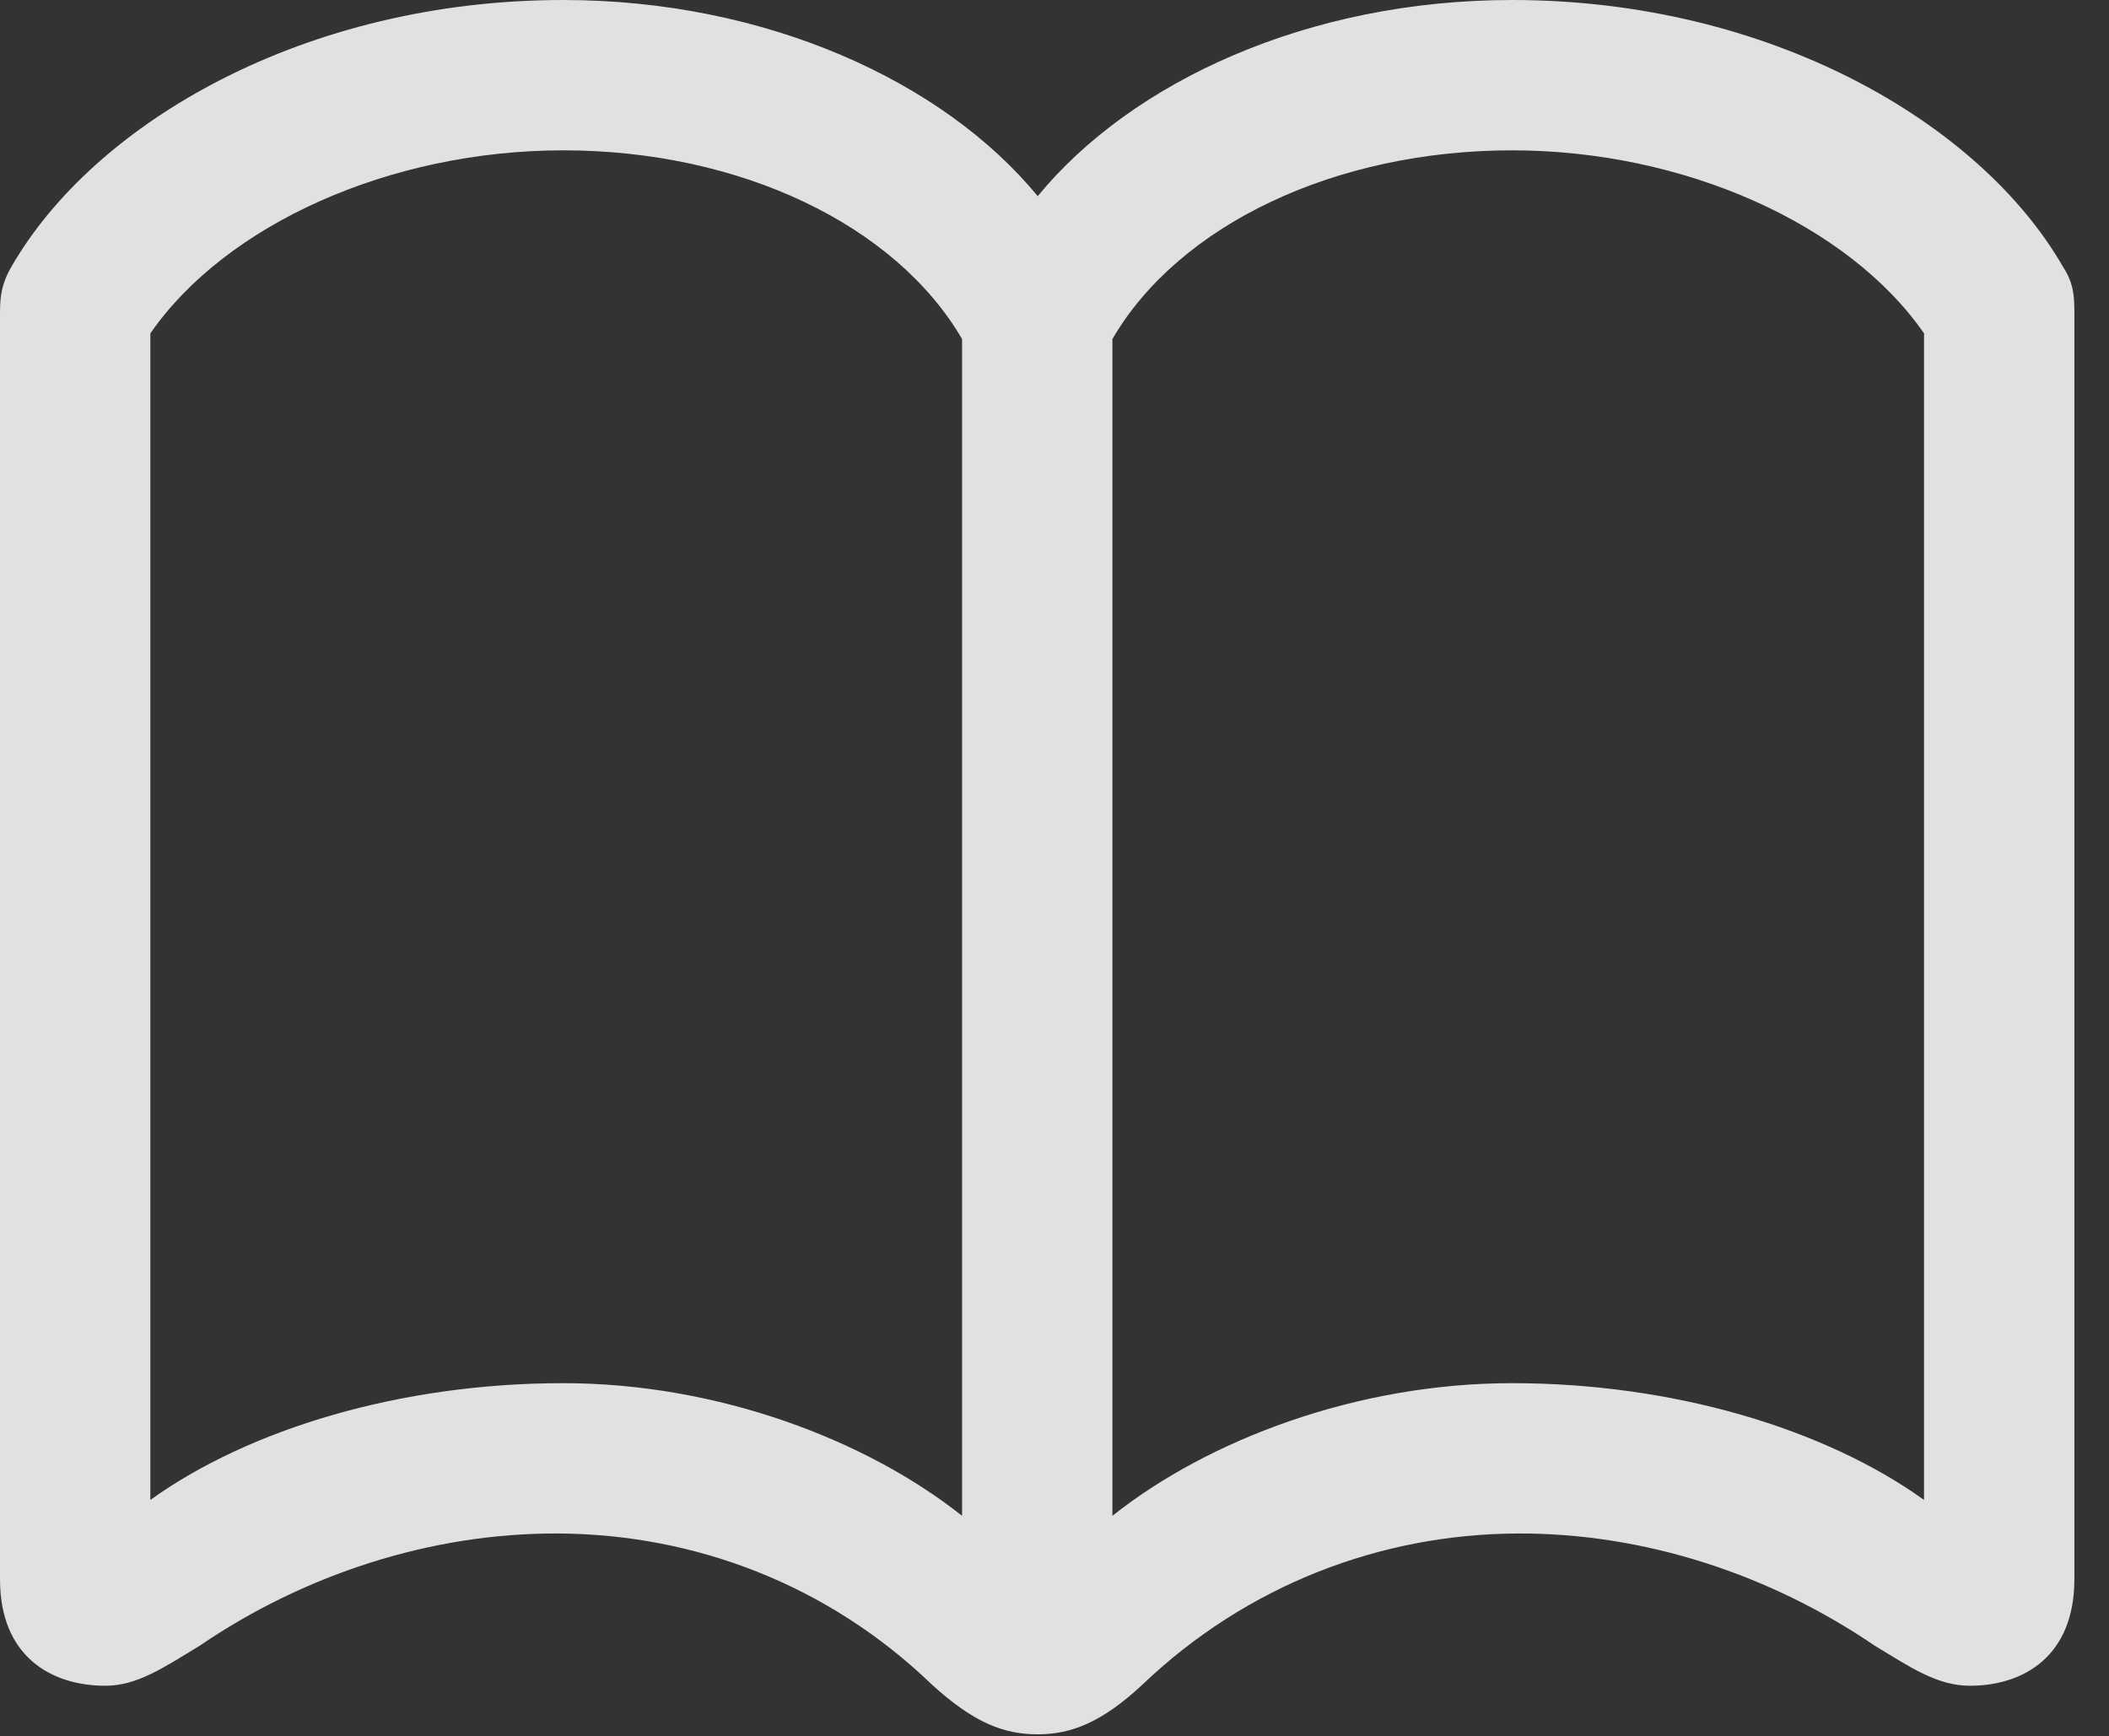 <?xml version="1.0" encoding="UTF-8"?>
<!--Generator: Apple Native CoreSVG 326-->
<!DOCTYPE svg
PUBLIC "-//W3C//DTD SVG 1.1//EN"
       "http://www.w3.org/Graphics/SVG/1.1/DTD/svg11.dtd">
<svg version="1.1" xmlns="http://www.w3.org/2000/svg" xmlns:xlink="http://www.w3.org/1999/xlink" viewBox="0 0 22.051 18.154">
 <rect x="0" y="0" width="22.051" height="18.154" fill="#333333" stroke="none"/>
 <g>
  <rect height="18.154" opacity="0" width="22.051" x="0" y="0"/>
  <path d="M0 16.514C0 17.314 0.527 17.627 1.104 17.627C1.436 17.627 1.719 17.432 2.09 17.207C3.164 16.475 4.492 16.025 5.85 16.035C7.256 16.045 8.652 16.562 9.746 17.617C10.176 18.008 10.488 18.135 10.85 18.135C11.201 18.135 11.523 18.008 11.943 17.617C13.037 16.572 14.434 16.045 15.85 16.035C17.207 16.025 18.525 16.475 19.6 17.207C19.971 17.432 20.254 17.627 20.596 17.627C21.162 17.627 21.689 17.314 21.689 16.514L21.689 3.262C21.689 3.096 21.68 2.959 21.572 2.793C20.703 1.279 18.496 0 15.81 0C13.682 0 11.836 0.85 10.85 2.051C9.863 0.85 8.008 0 5.889 0C3.193 0 0.986 1.279 0.117 2.793C0.02 2.959 0 3.096 0 3.262ZM1.572 15.684L1.572 3.486C2.363 2.344 4.082 1.572 5.889 1.572C7.744 1.572 9.365 2.354 10.059 3.545L10.059 15.85C9.062 15.059 7.51 14.463 5.889 14.463C4.189 14.463 2.607 14.941 1.572 15.684ZM11.631 15.85L11.631 3.545C12.324 2.354 13.955 1.572 15.81 1.572C17.607 1.572 19.326 2.344 20.117 3.486L20.117 15.684C19.082 14.941 17.5 14.463 15.81 14.463C14.18 14.463 12.627 15.059 11.631 15.85Z" fill="white" fill-opacity="0.85"/>
 </g>
</svg>
